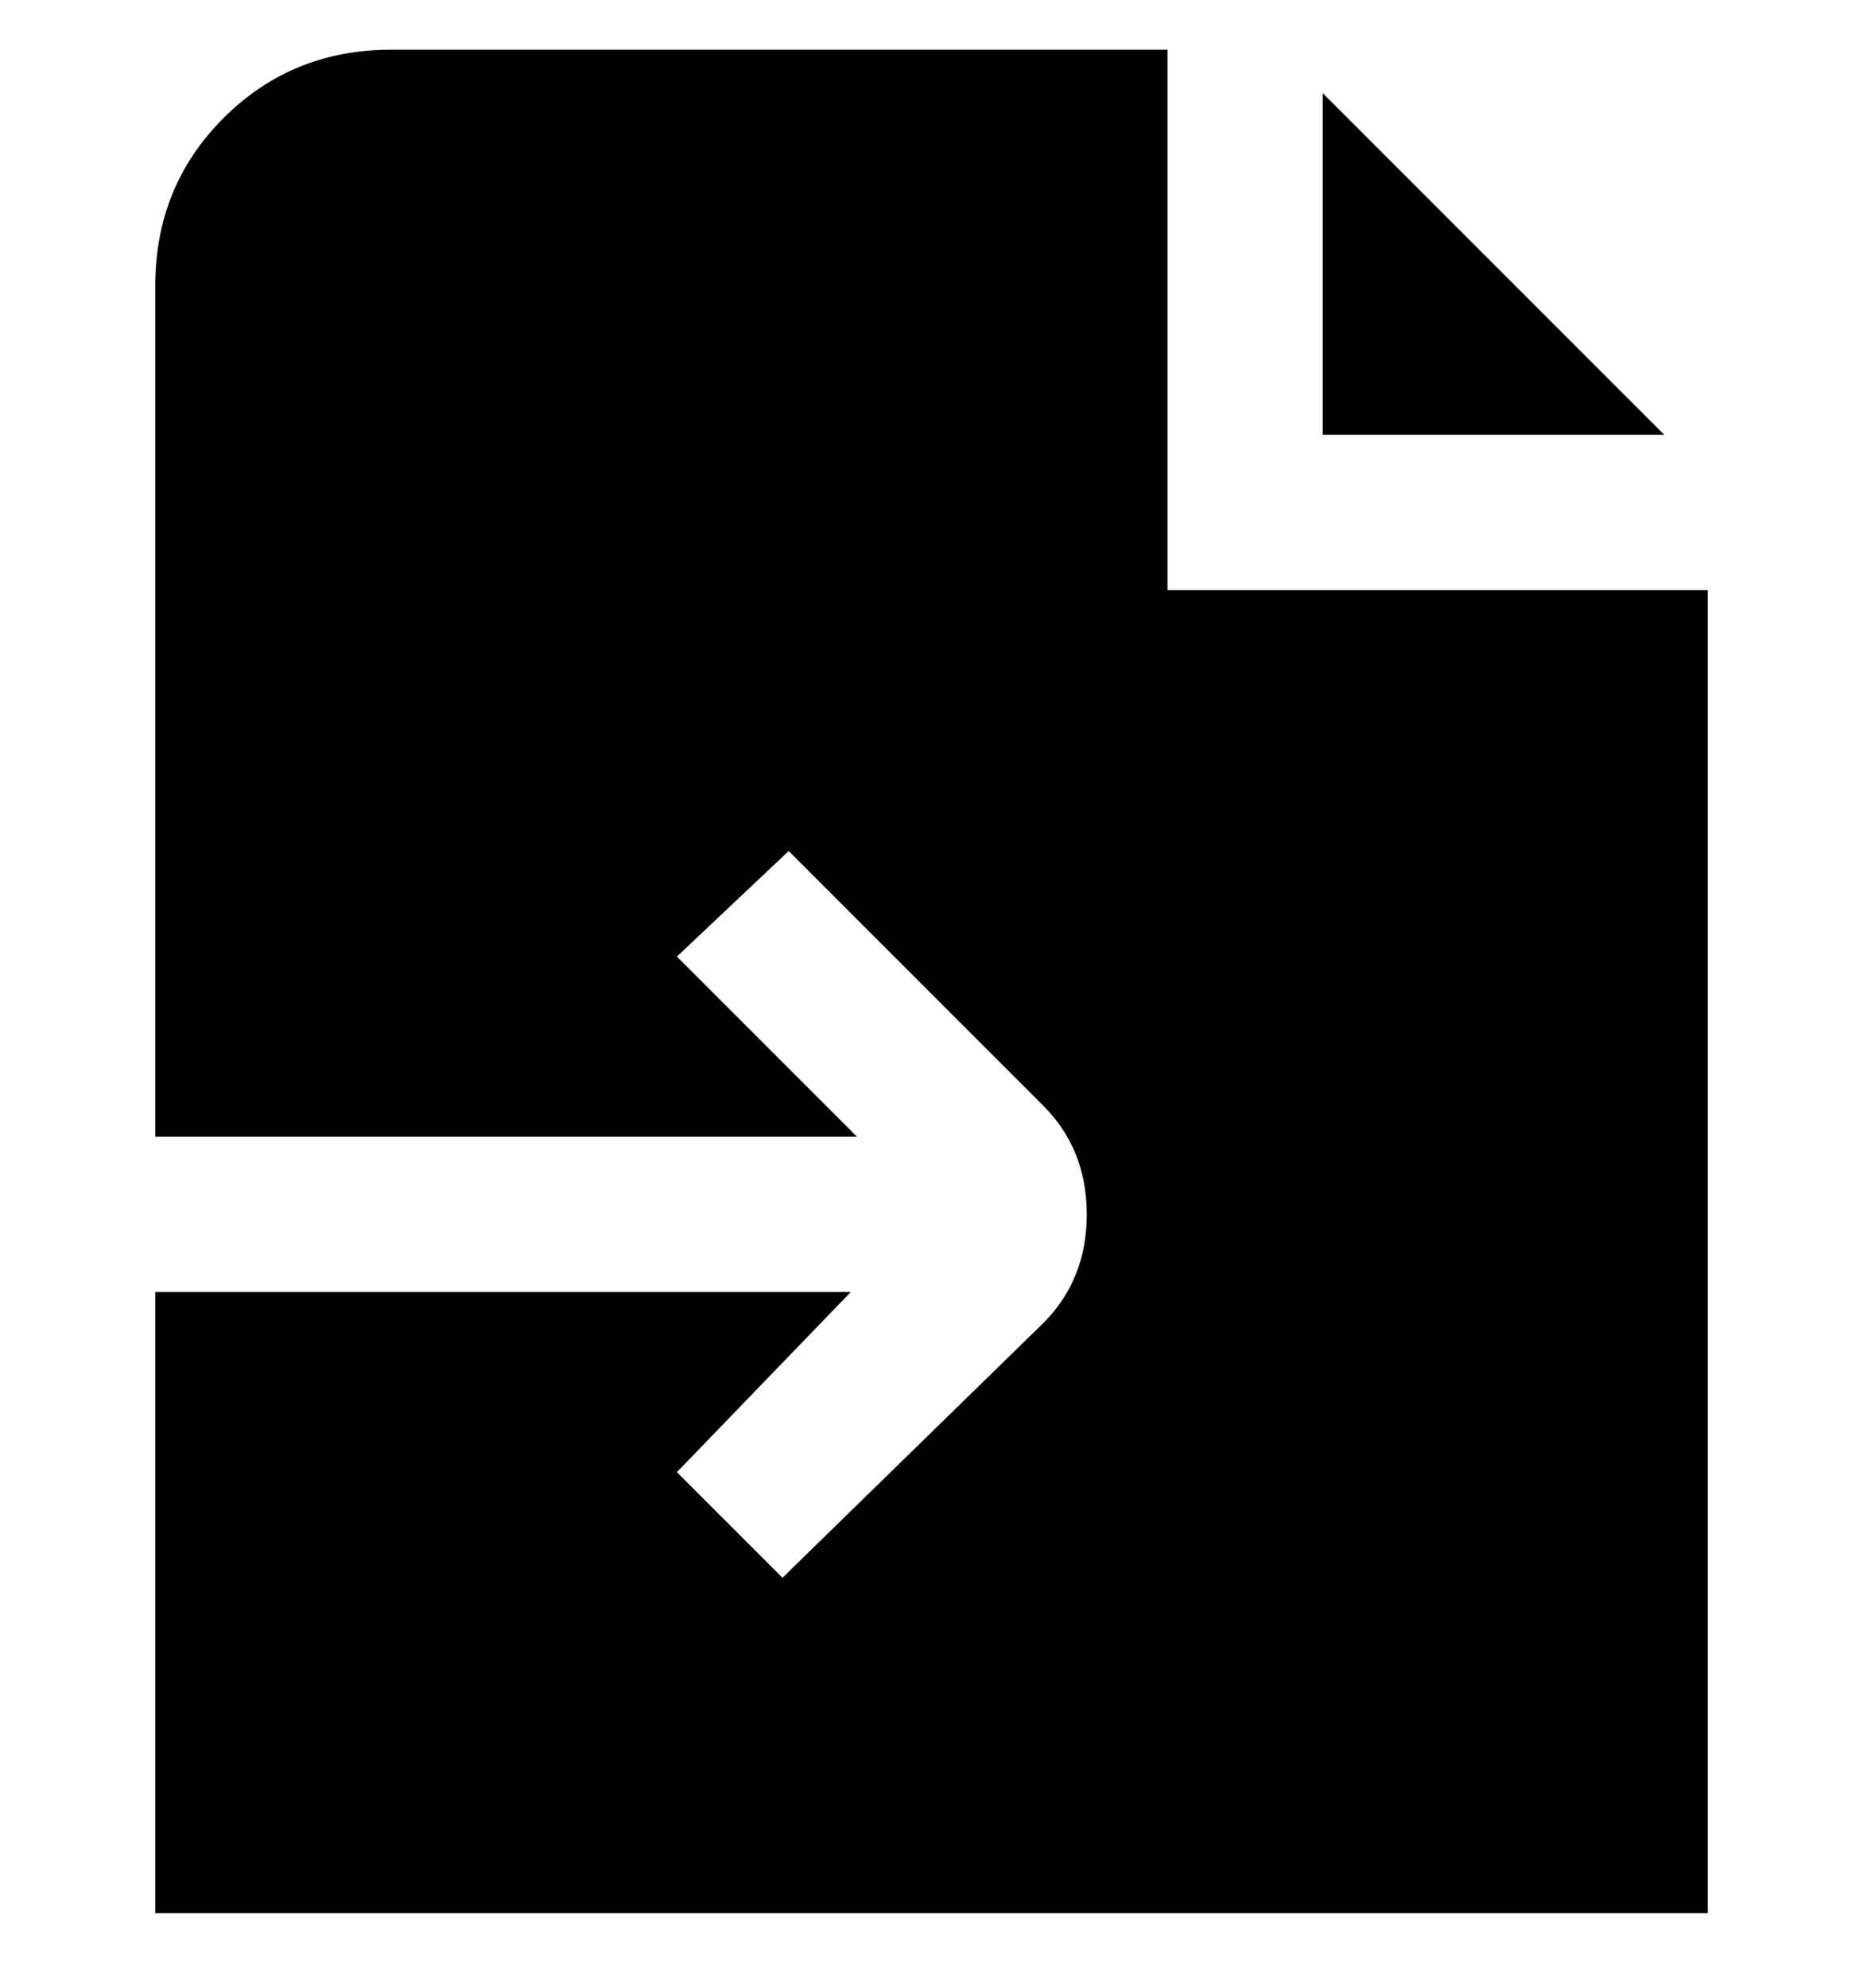 <svg viewBox="0 0 300 320" xmlns="http://www.w3.org/2000/svg"><path d="M268 70h-55V15l55 55zm-80 25V8H63Q47 8 36 19T25 46v137h113l-29-29 18-17 41 41q7 7 7 17.5t-7 17.5l-42 41-17-17 28-29H25v100h250V95h-87z"/></svg>